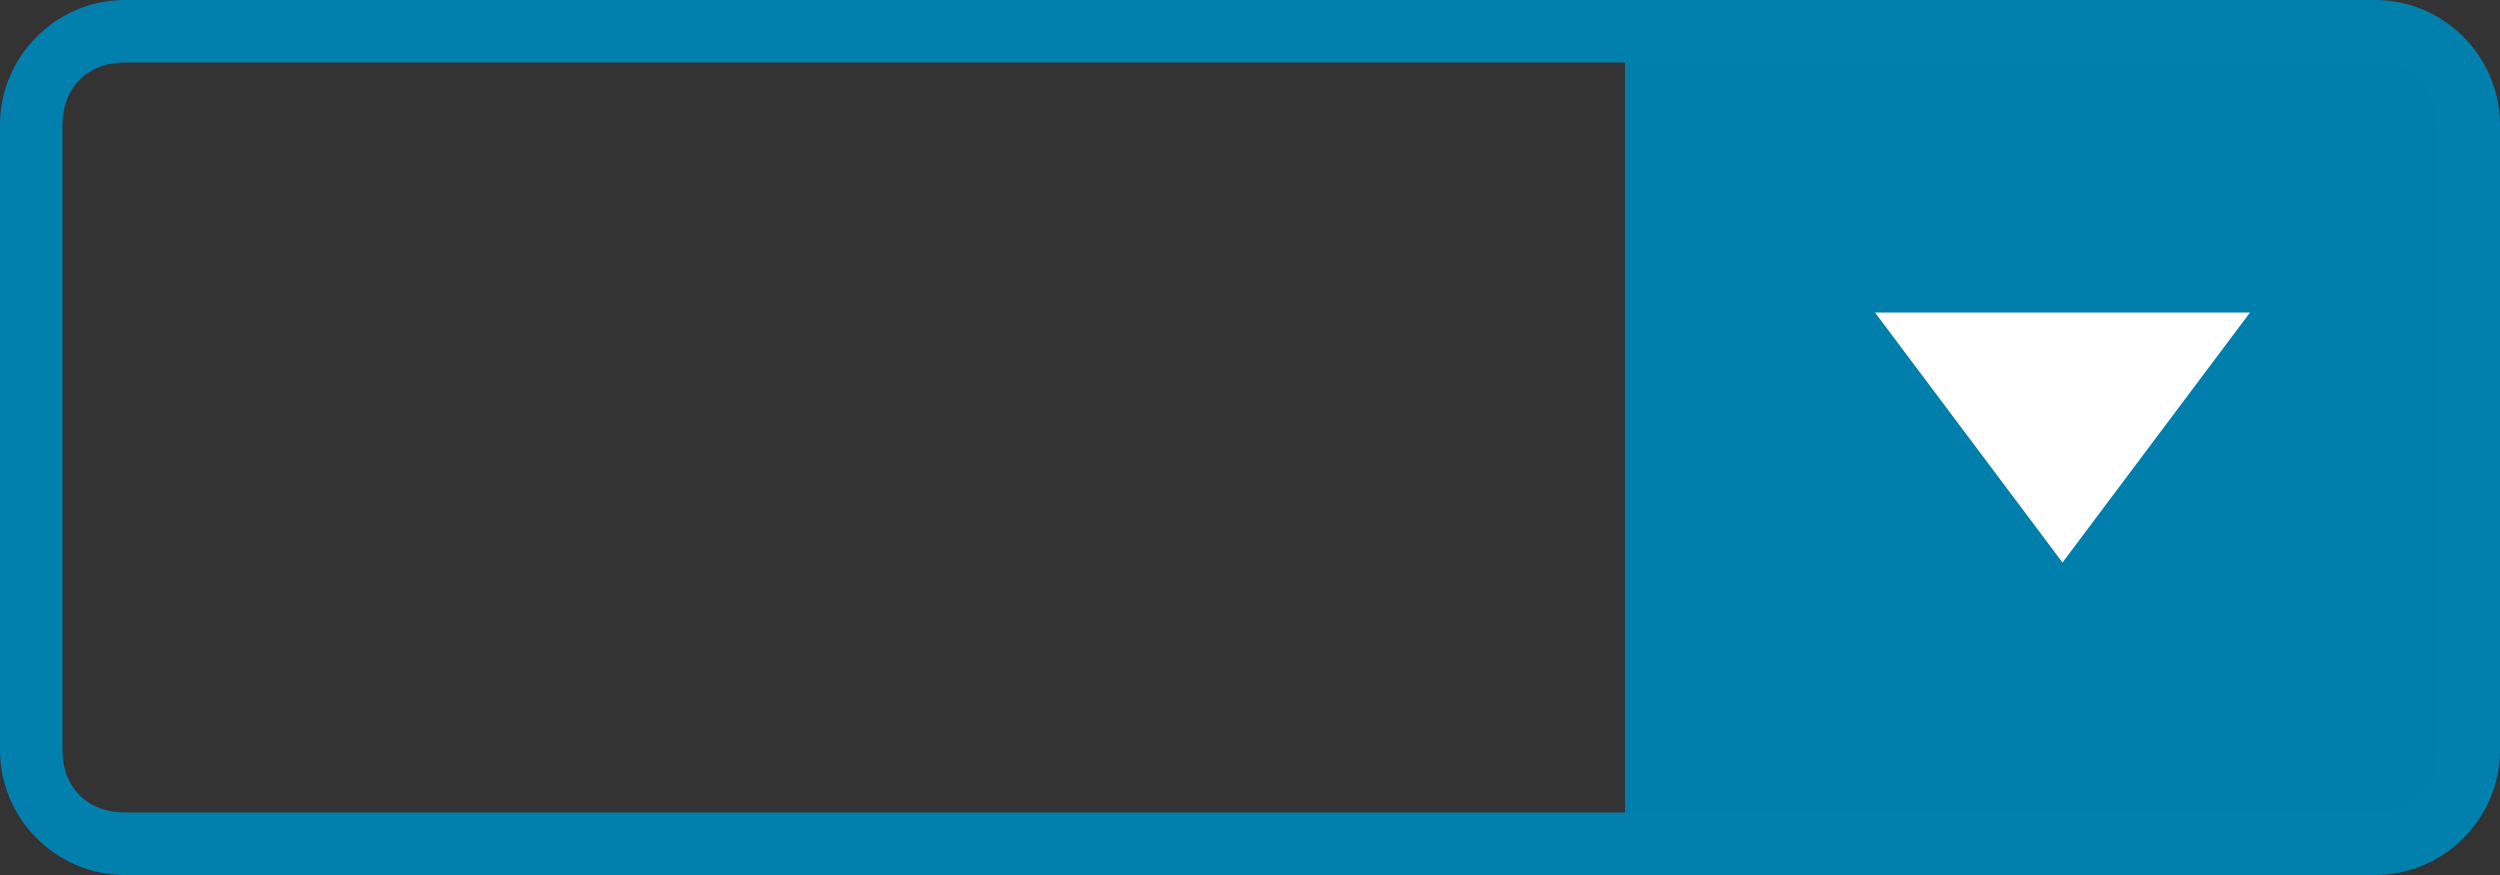 <?xml version="1.0" encoding="utf-8"?>
<!-- Generator: Adobe Illustrator 19.2.1, SVG Export Plug-In . SVG Version: 6.00 Build 0)  -->
<!DOCTYPE svg>
<svg version="1.1" id="Layer_1" xmlns="http://www.w3.org/2000/svg" xmlns:xlink="http://www.w3.org/1999/xlink" x="0px" y="0px"
	 width="40px" height="14px" viewBox="0 0 40 14" style="enable-background:new 0 0 40 14;" xml:space="preserve">
<rect x="0" y="0" width="40" height="14" fill="#333333" stroke="none"/>
<style type="text/css">
	.st0{fill:#007FAD;}
	.st1{fill:#FFFFFF;}
	.st2{fill:#017FAD;}
</style>
<path class="st0" d="M37,0H26v14h11c1.7,0,3-1.4,3-3V3C40,1.3,38.7,0,37,0z"/>
<polygon class="st1" points="33,9 36,5 30,5 "/>
<g>
	<path class="st2" d="M38,1c0.6,0,1,0.4,1,1v10c0,0.6-0.4,1-1,1H2c-0.6,0-1-0.4-1-1V2c0-0.6,0.4-1,1-1H38 M38,0H2C0.9,0,0,0.9,0,2
		v10c0,1.1,0.9,2,2,2h36c1.1,0,2-0.9,2-2V2C40,0.9,39.1,0,38,0L38,0z"/>
</g>
</svg>
